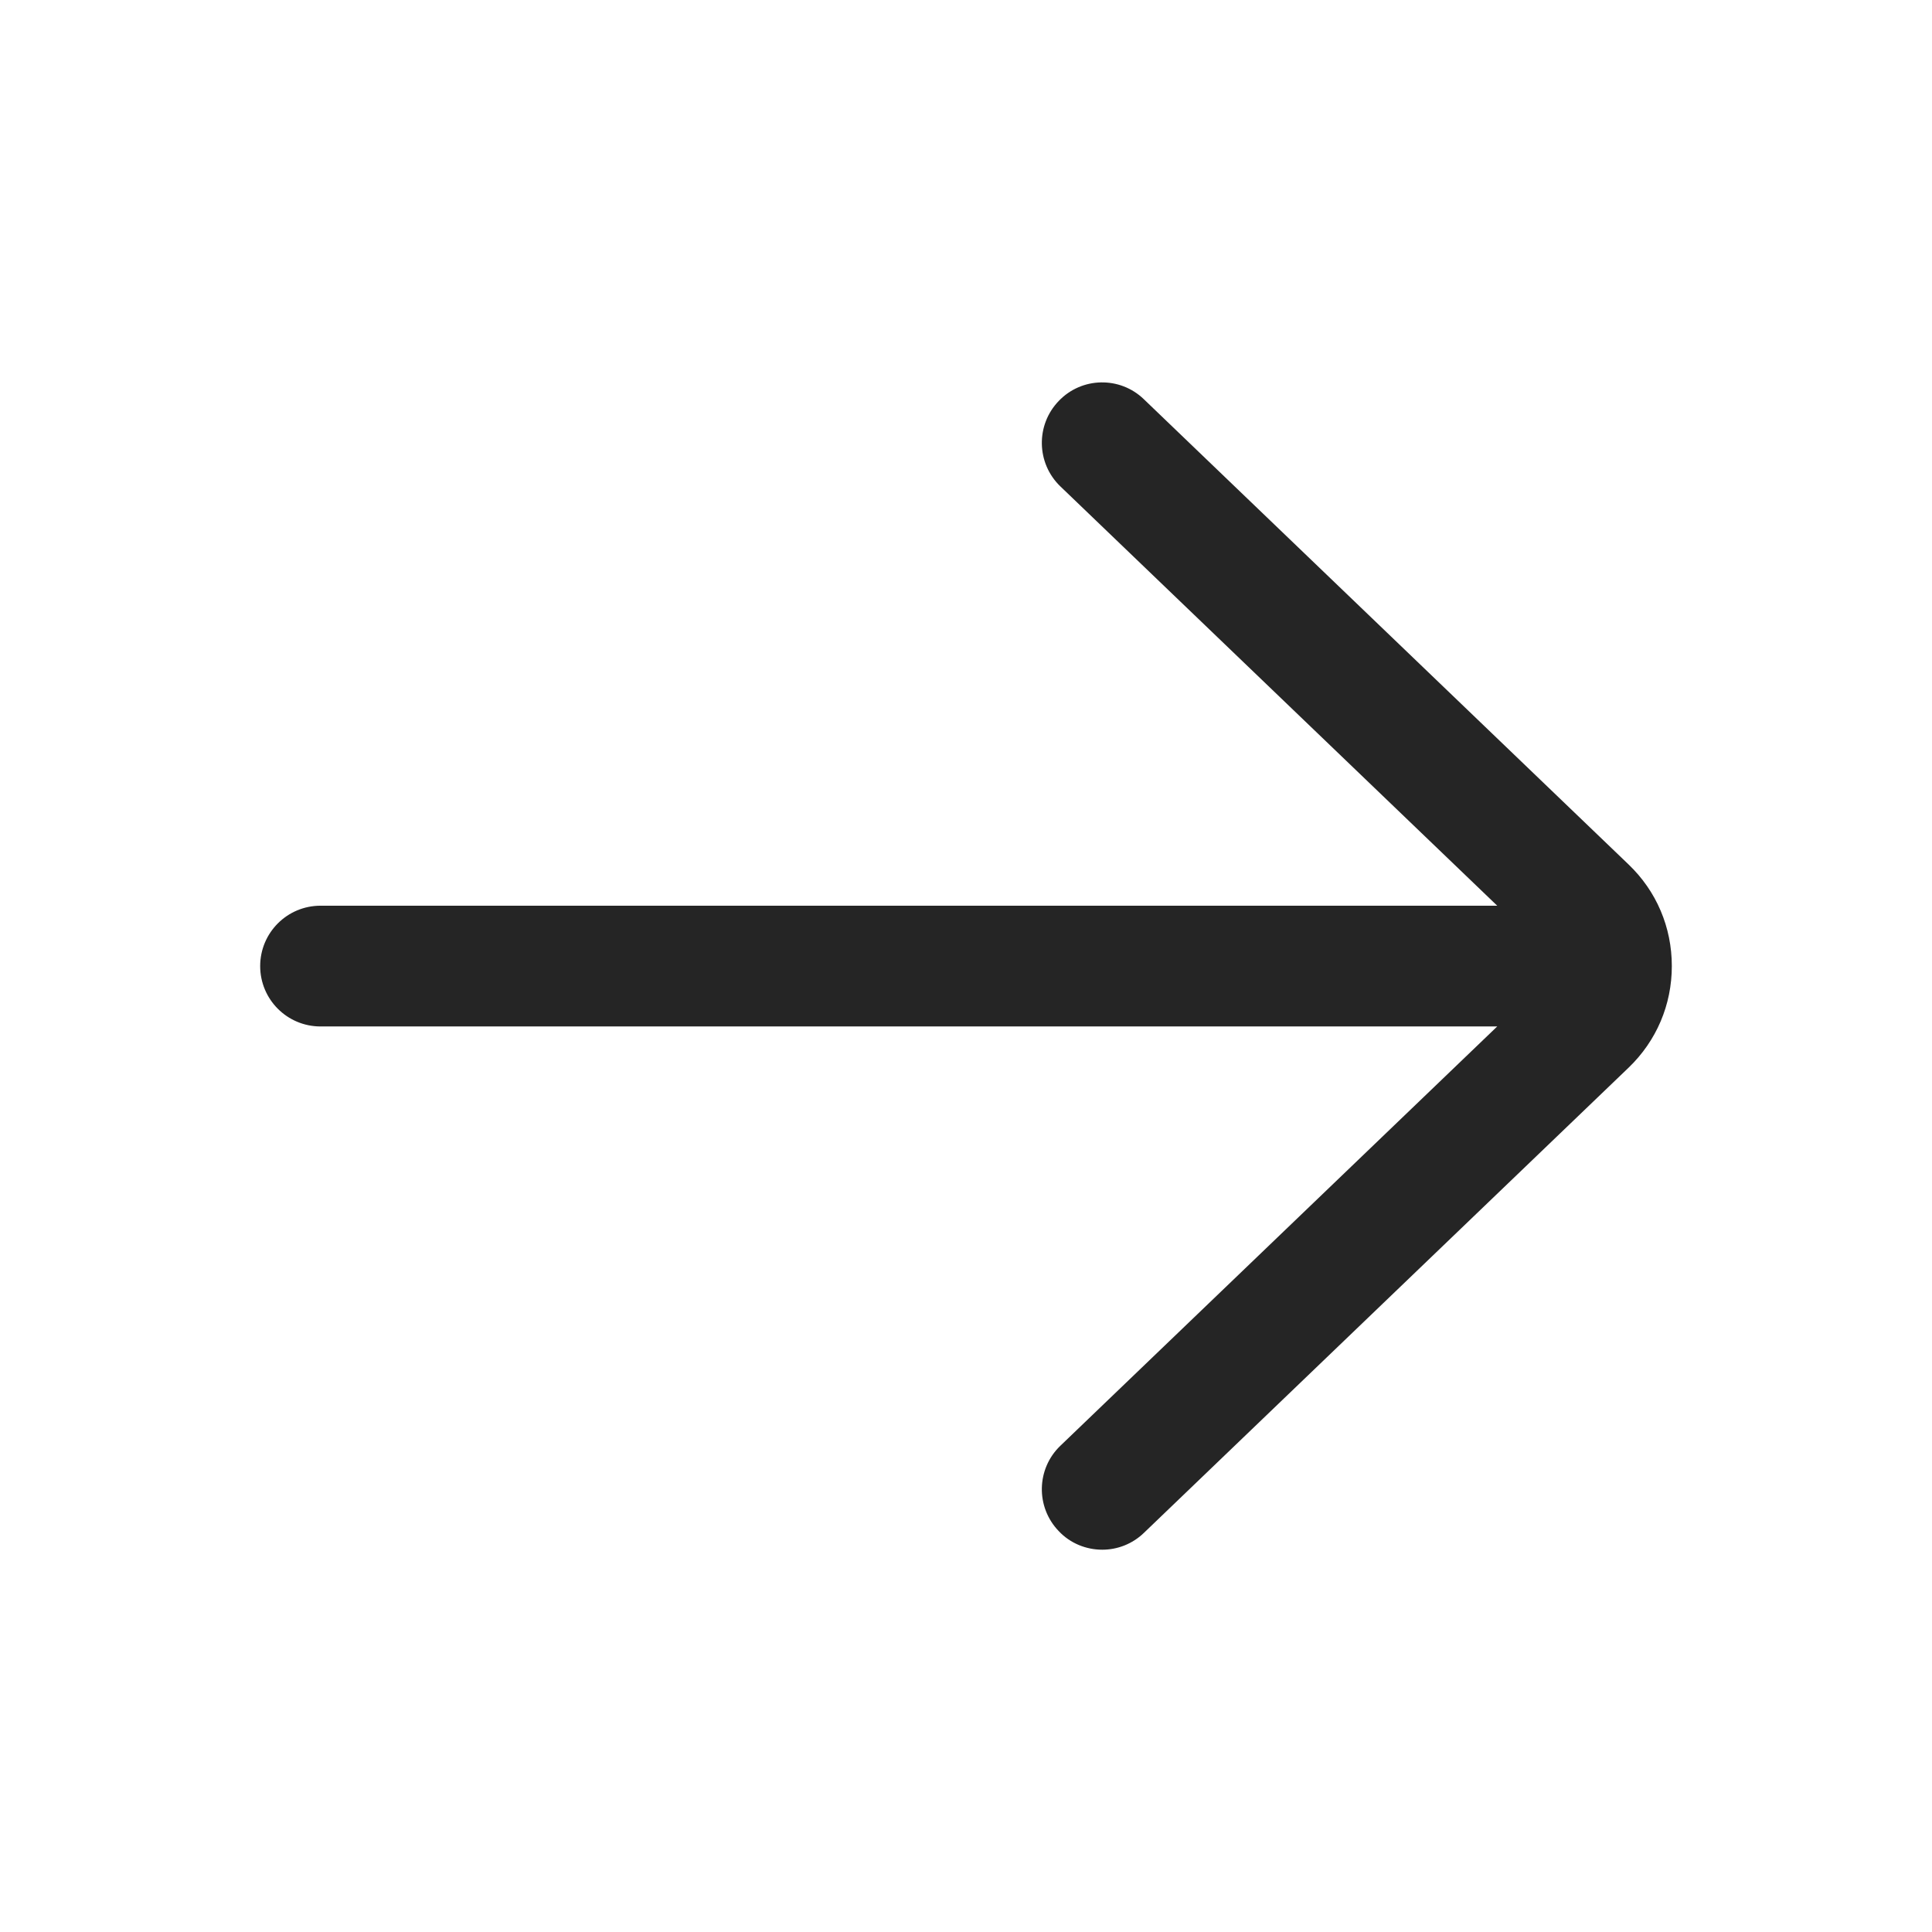 <svg width="24" height="24" viewBox="0 0 24 24" fill="none" xmlns="http://www.w3.org/2000/svg">
<path d="M20.23 10.738L14.21 4.96C13.914 4.673 13.438 4.681 13.152 4.981C12.864 5.28 12.874 5.755 13.172 6.042L18.599 11.251H3.982C3.567 11.251 3.232 11.587 3.232 12.001C3.232 12.415 3.567 12.751 3.982 12.751H18.599L13.172 17.96C12.874 18.246 12.864 18.721 13.152 19.02C13.297 19.174 13.495 19.251 13.693 19.251C13.879 19.251 14.066 19.181 14.21 19.042L20.232 13.262C20.578 12.929 20.768 12.481 20.768 12.001C20.768 11.519 20.578 11.071 20.23 10.738Z" fill="#252525"/>
</svg>

